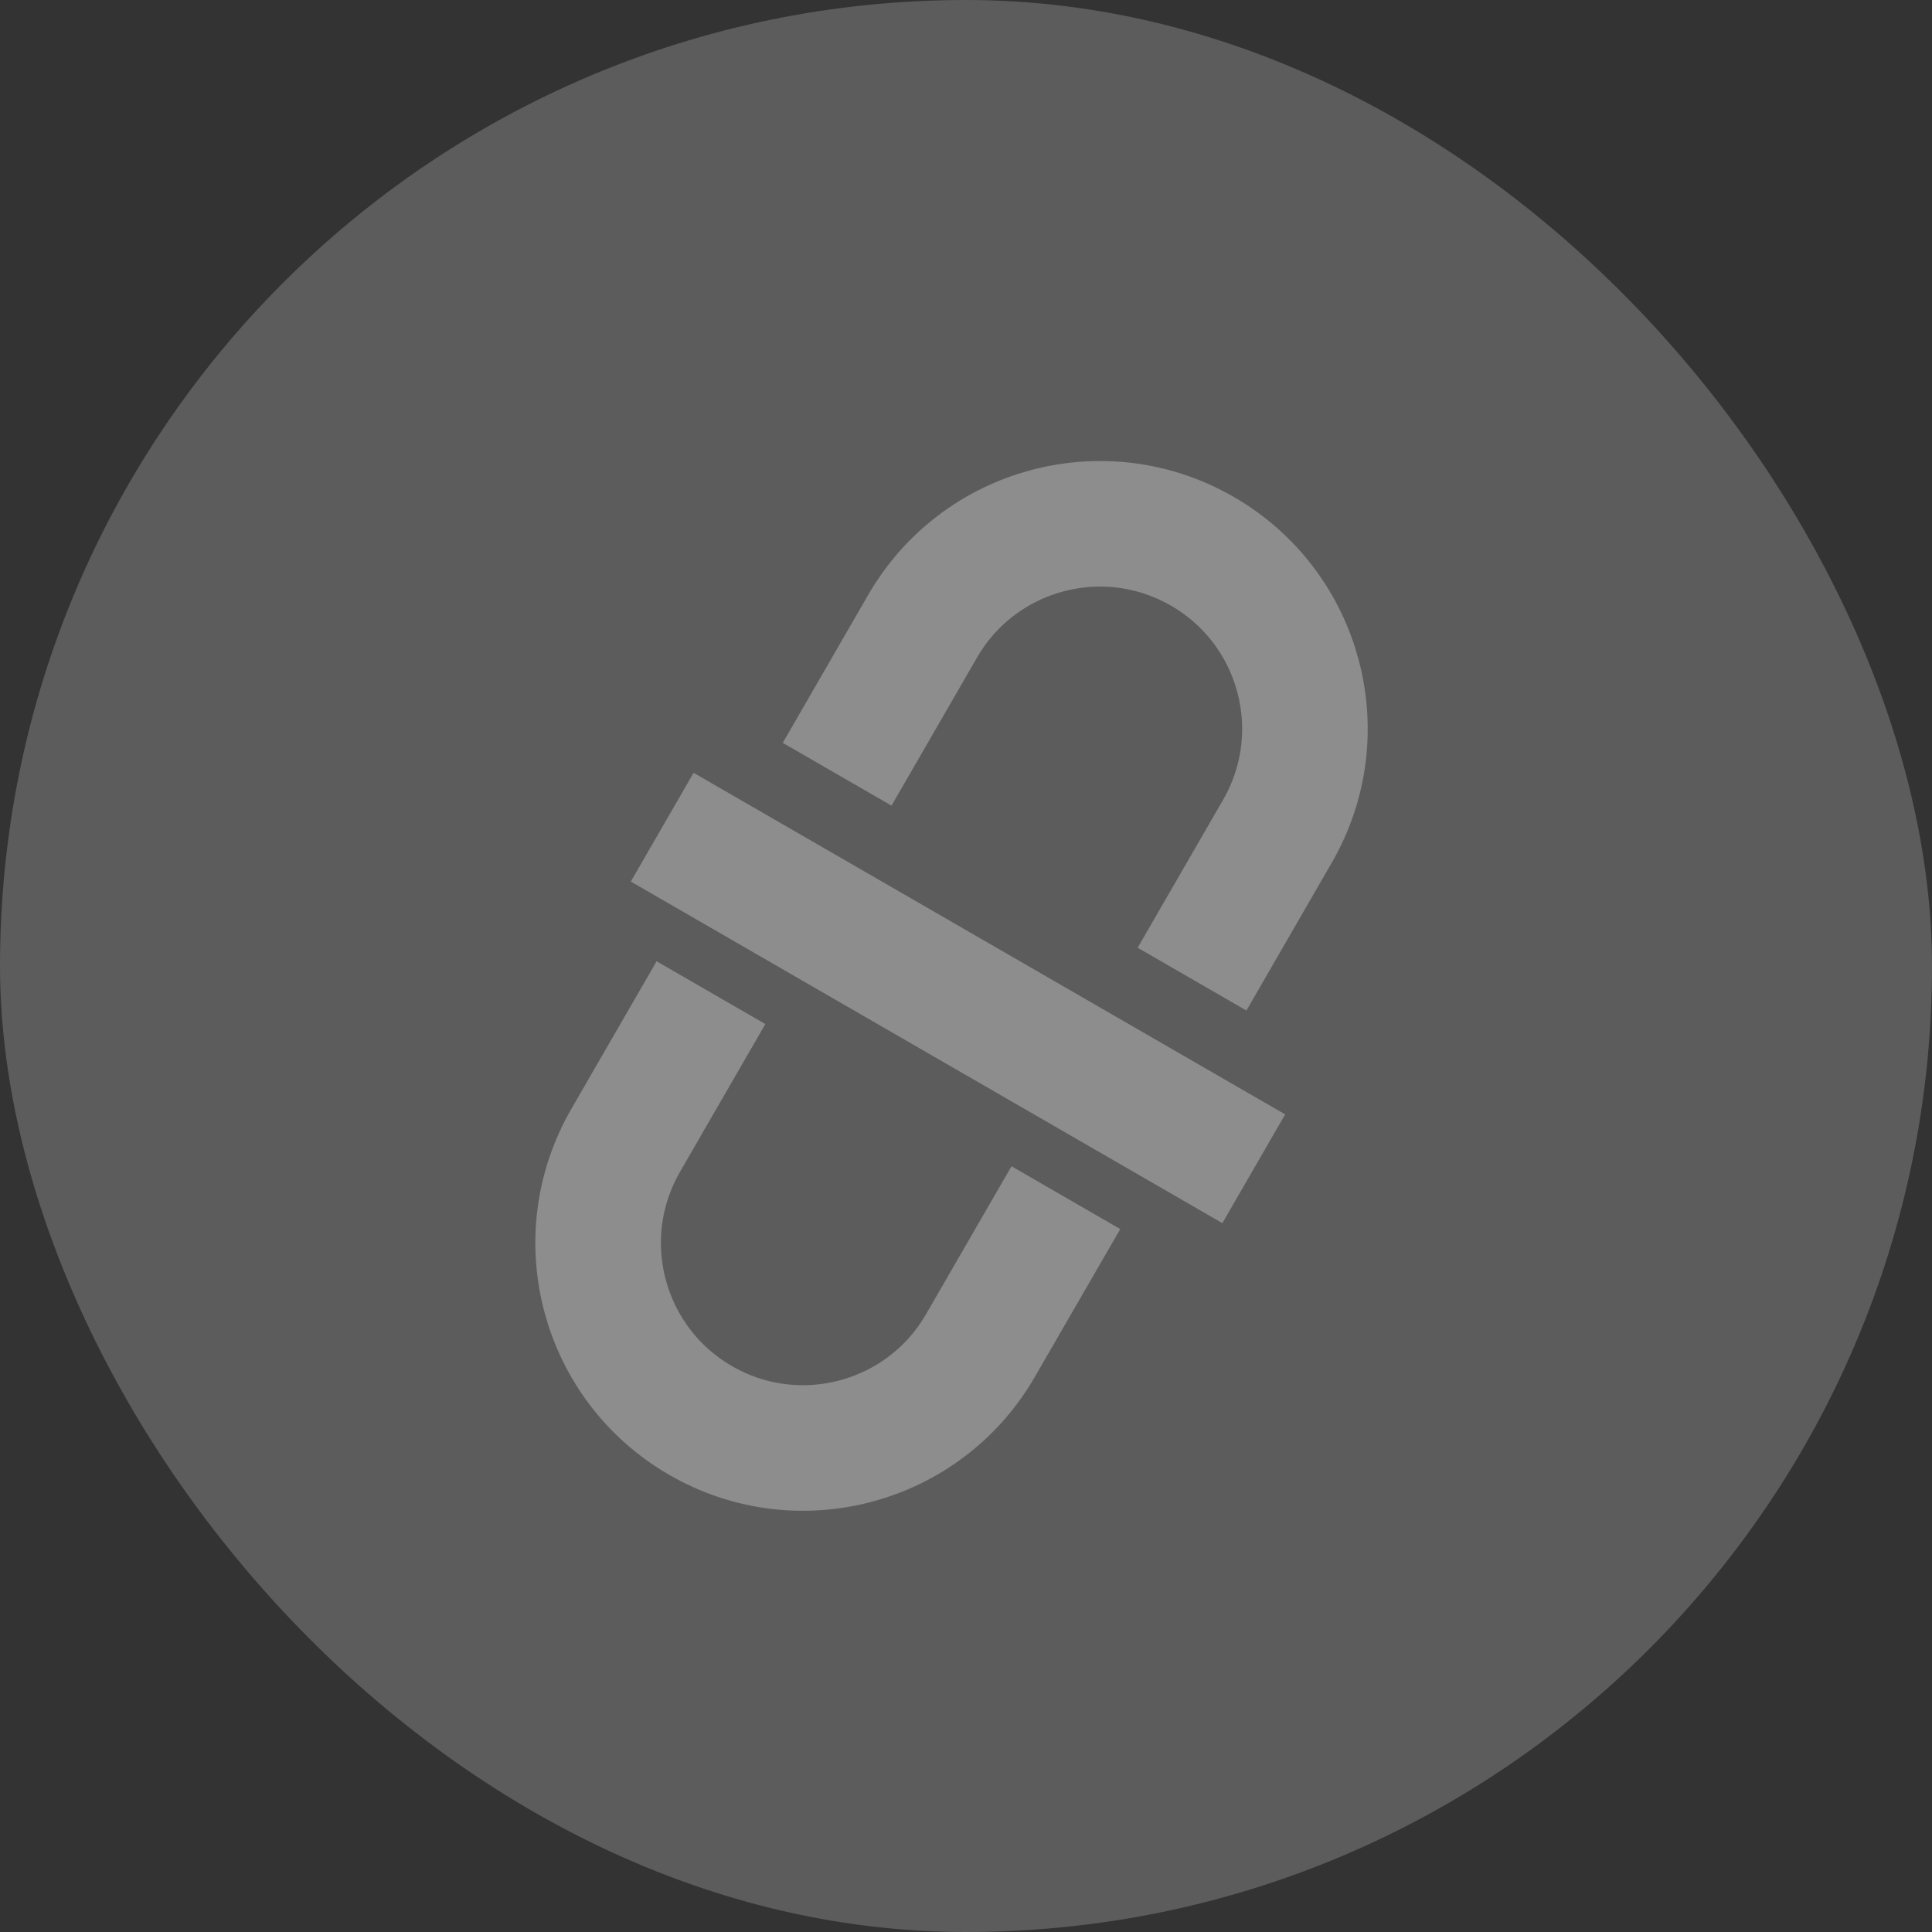<svg width="20" height="20" viewBox="0 0 20 20" fill="none" xmlns="http://www.w3.org/2000/svg">
<rect x="0" y="0" width="20" height="20" fill="#333333" stroke="none"/>
<rect width="20" height="20" rx="10" fill="white" fill-opacity="0.2"/>
<path d="M12.34 10.136L13.224 8.605C13.81 7.59 13.462 6.293 12.447 5.707V5.707C11.433 5.121 10.135 5.469 9.55 6.484L8.666 8.015" stroke="white" stroke-opacity="0.3" stroke-width="1.3"/>
<path d="M7.36 10.276L6.476 11.807C5.891 12.822 6.238 14.119 7.253 14.705V14.705C8.267 15.291 9.565 14.943 10.15 13.928L11.034 12.398" stroke="white" stroke-opacity="0.3" stroke-width="1.3"/>
<line x1="6.855" y1="8.563" x2="12.979" y2="12.099" stroke="white" stroke-opacity="0.3" stroke-width="1.3"/>
</svg>
